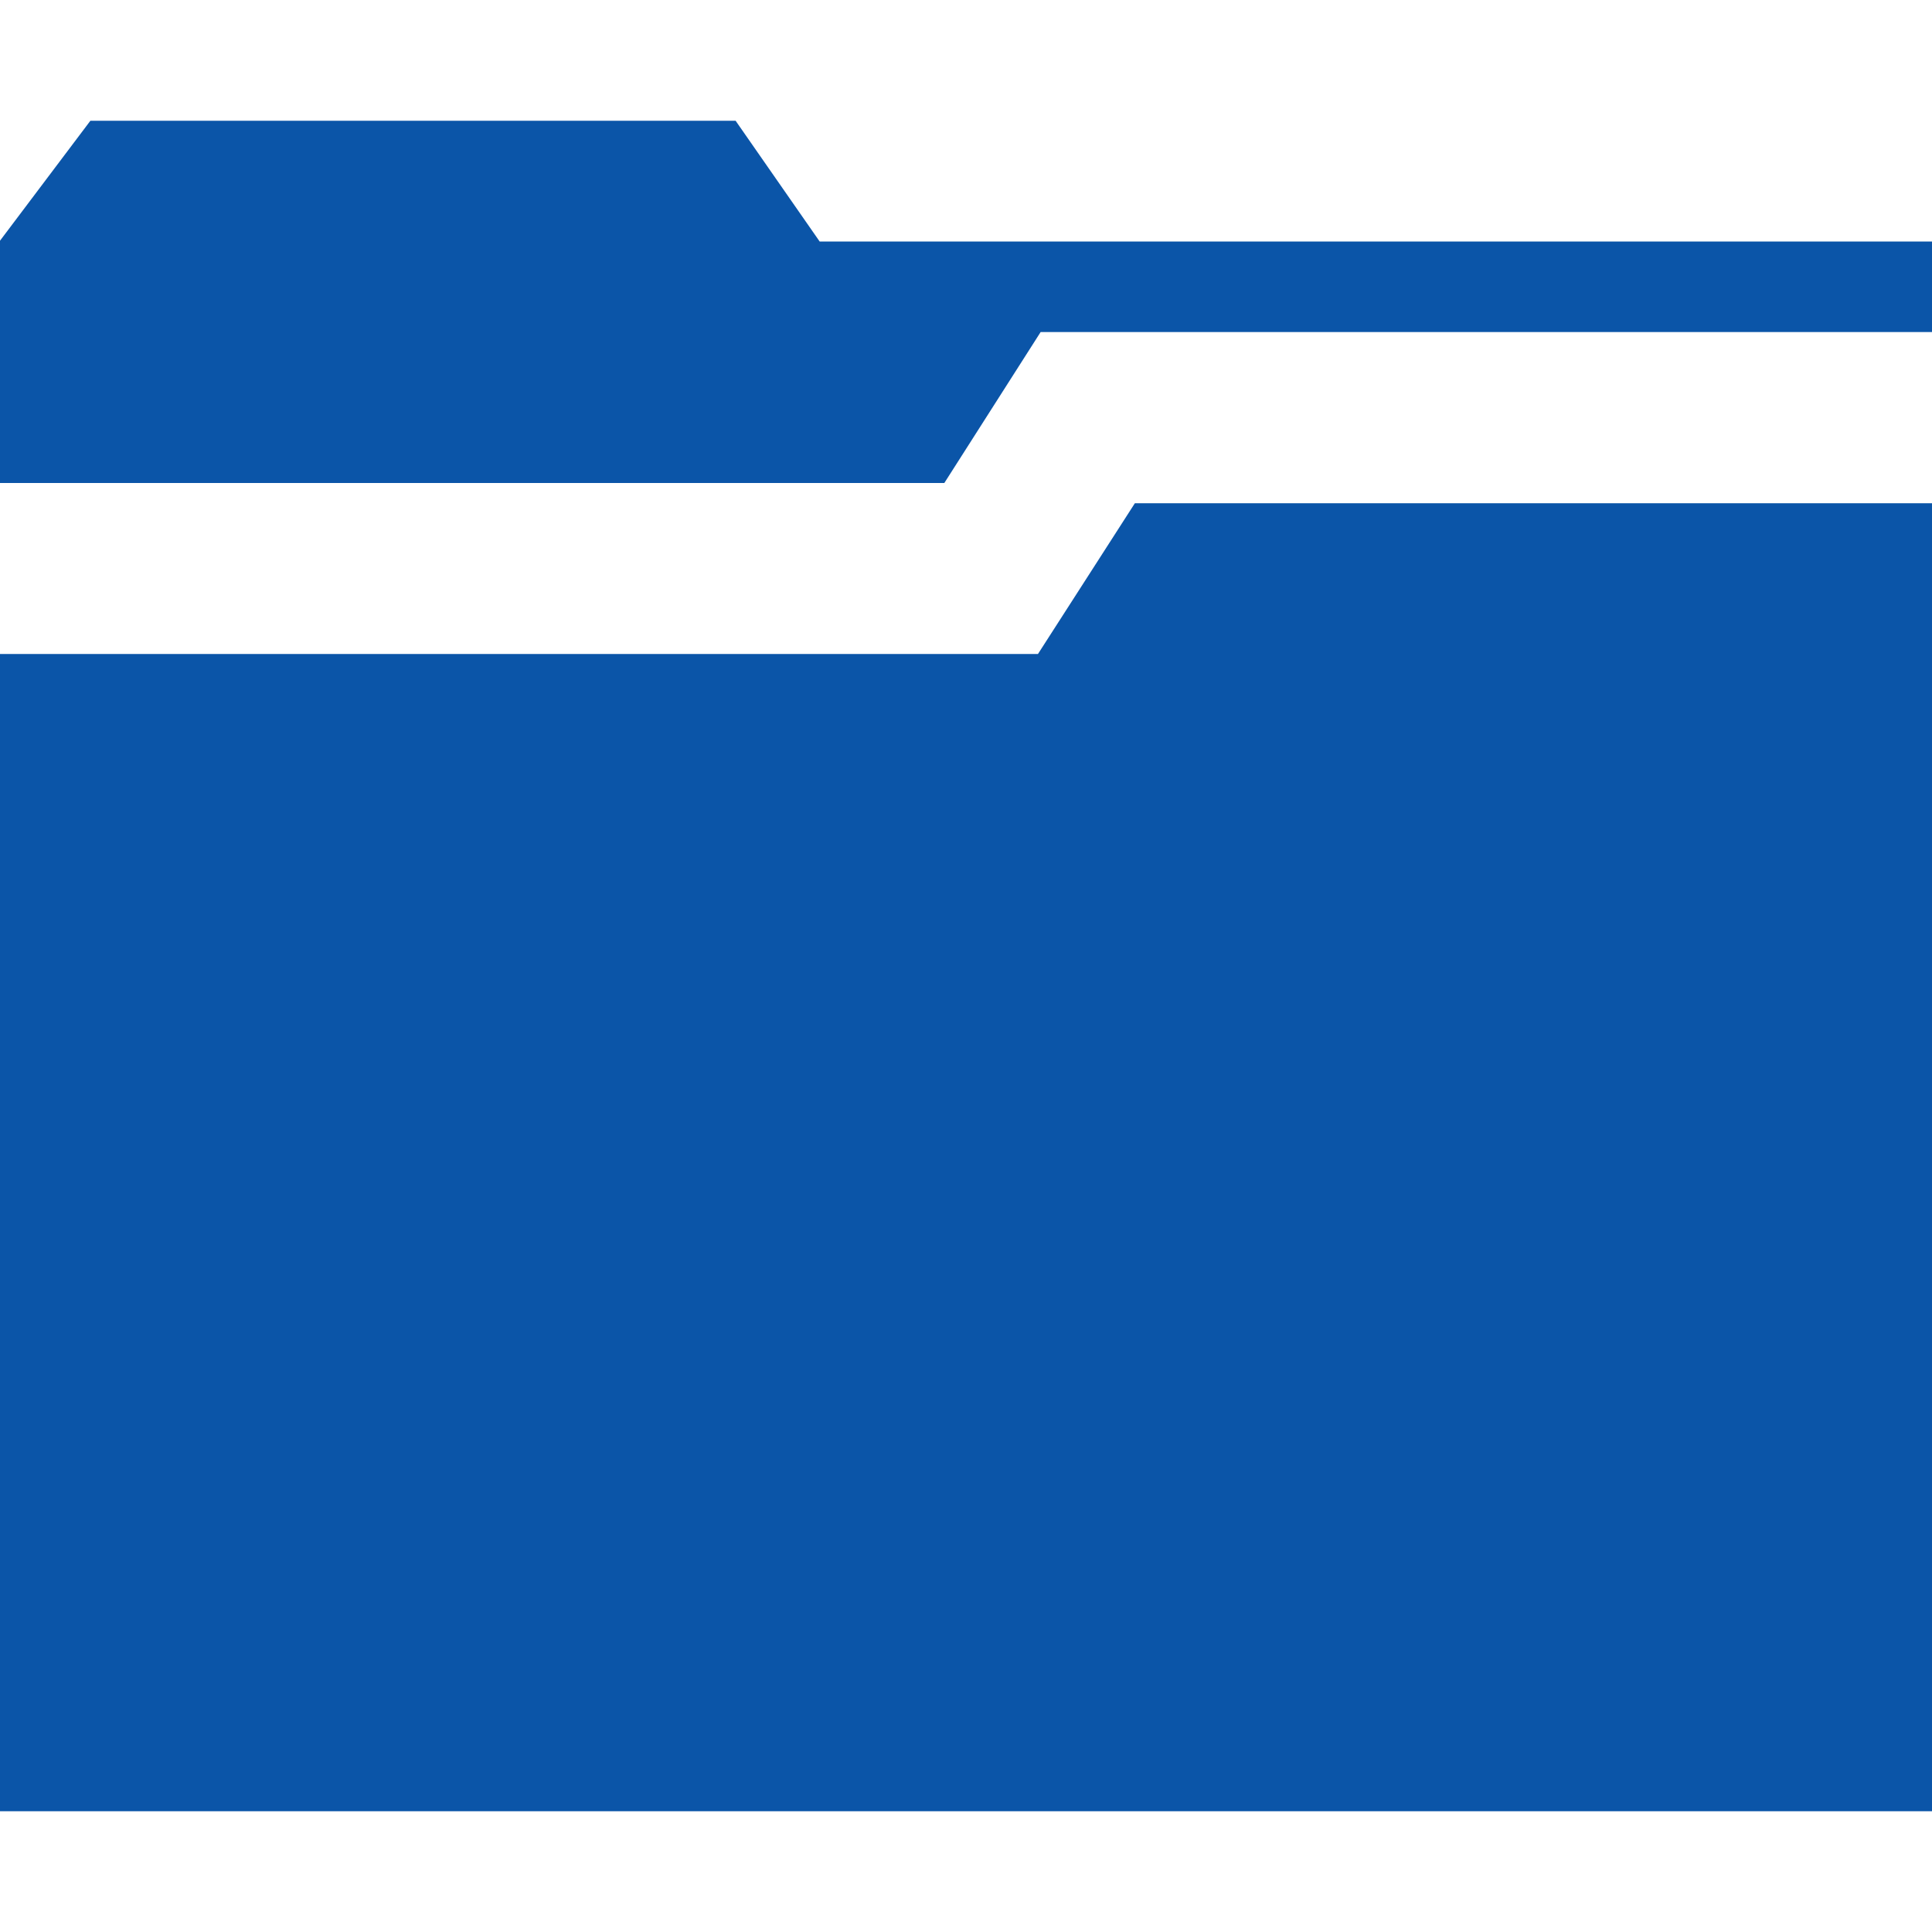 <?xml version="1.0" encoding="utf-8"?>
<!-- Generator: Adobe Illustrator 21.0.2, SVG Export Plug-In . SVG Version: 6.00 Build 0)  -->
<svg width="16" height="16" version="1.1" id="Layer_1" xmlns="http://www.w3.org/2000/svg" xmlns:xlink="http://www.w3.org/1999/xlink" x="0px" y="0px"
	 viewBox="0 0 32 32" style="enable-background:new 0 0 32 32;" xml:space="preserve">
<style type="text/css">
	.st0{fill-rule:evenodd;clip-rule:evenodd;fill:#0B55A8;}
</style>
<g>
	<g>
		<path class="st0" d="M17.192,10.832H0V30h32V8.335H18.797L17.192,10.832z"/>
		<polygon class="st0" points="13.576,4 12.184,2 1.497,2 0,3.987 0,8 15.641,8 17.236,5.5 32,5.5 32,4 		"/>
	</g>
</g>
</svg>
